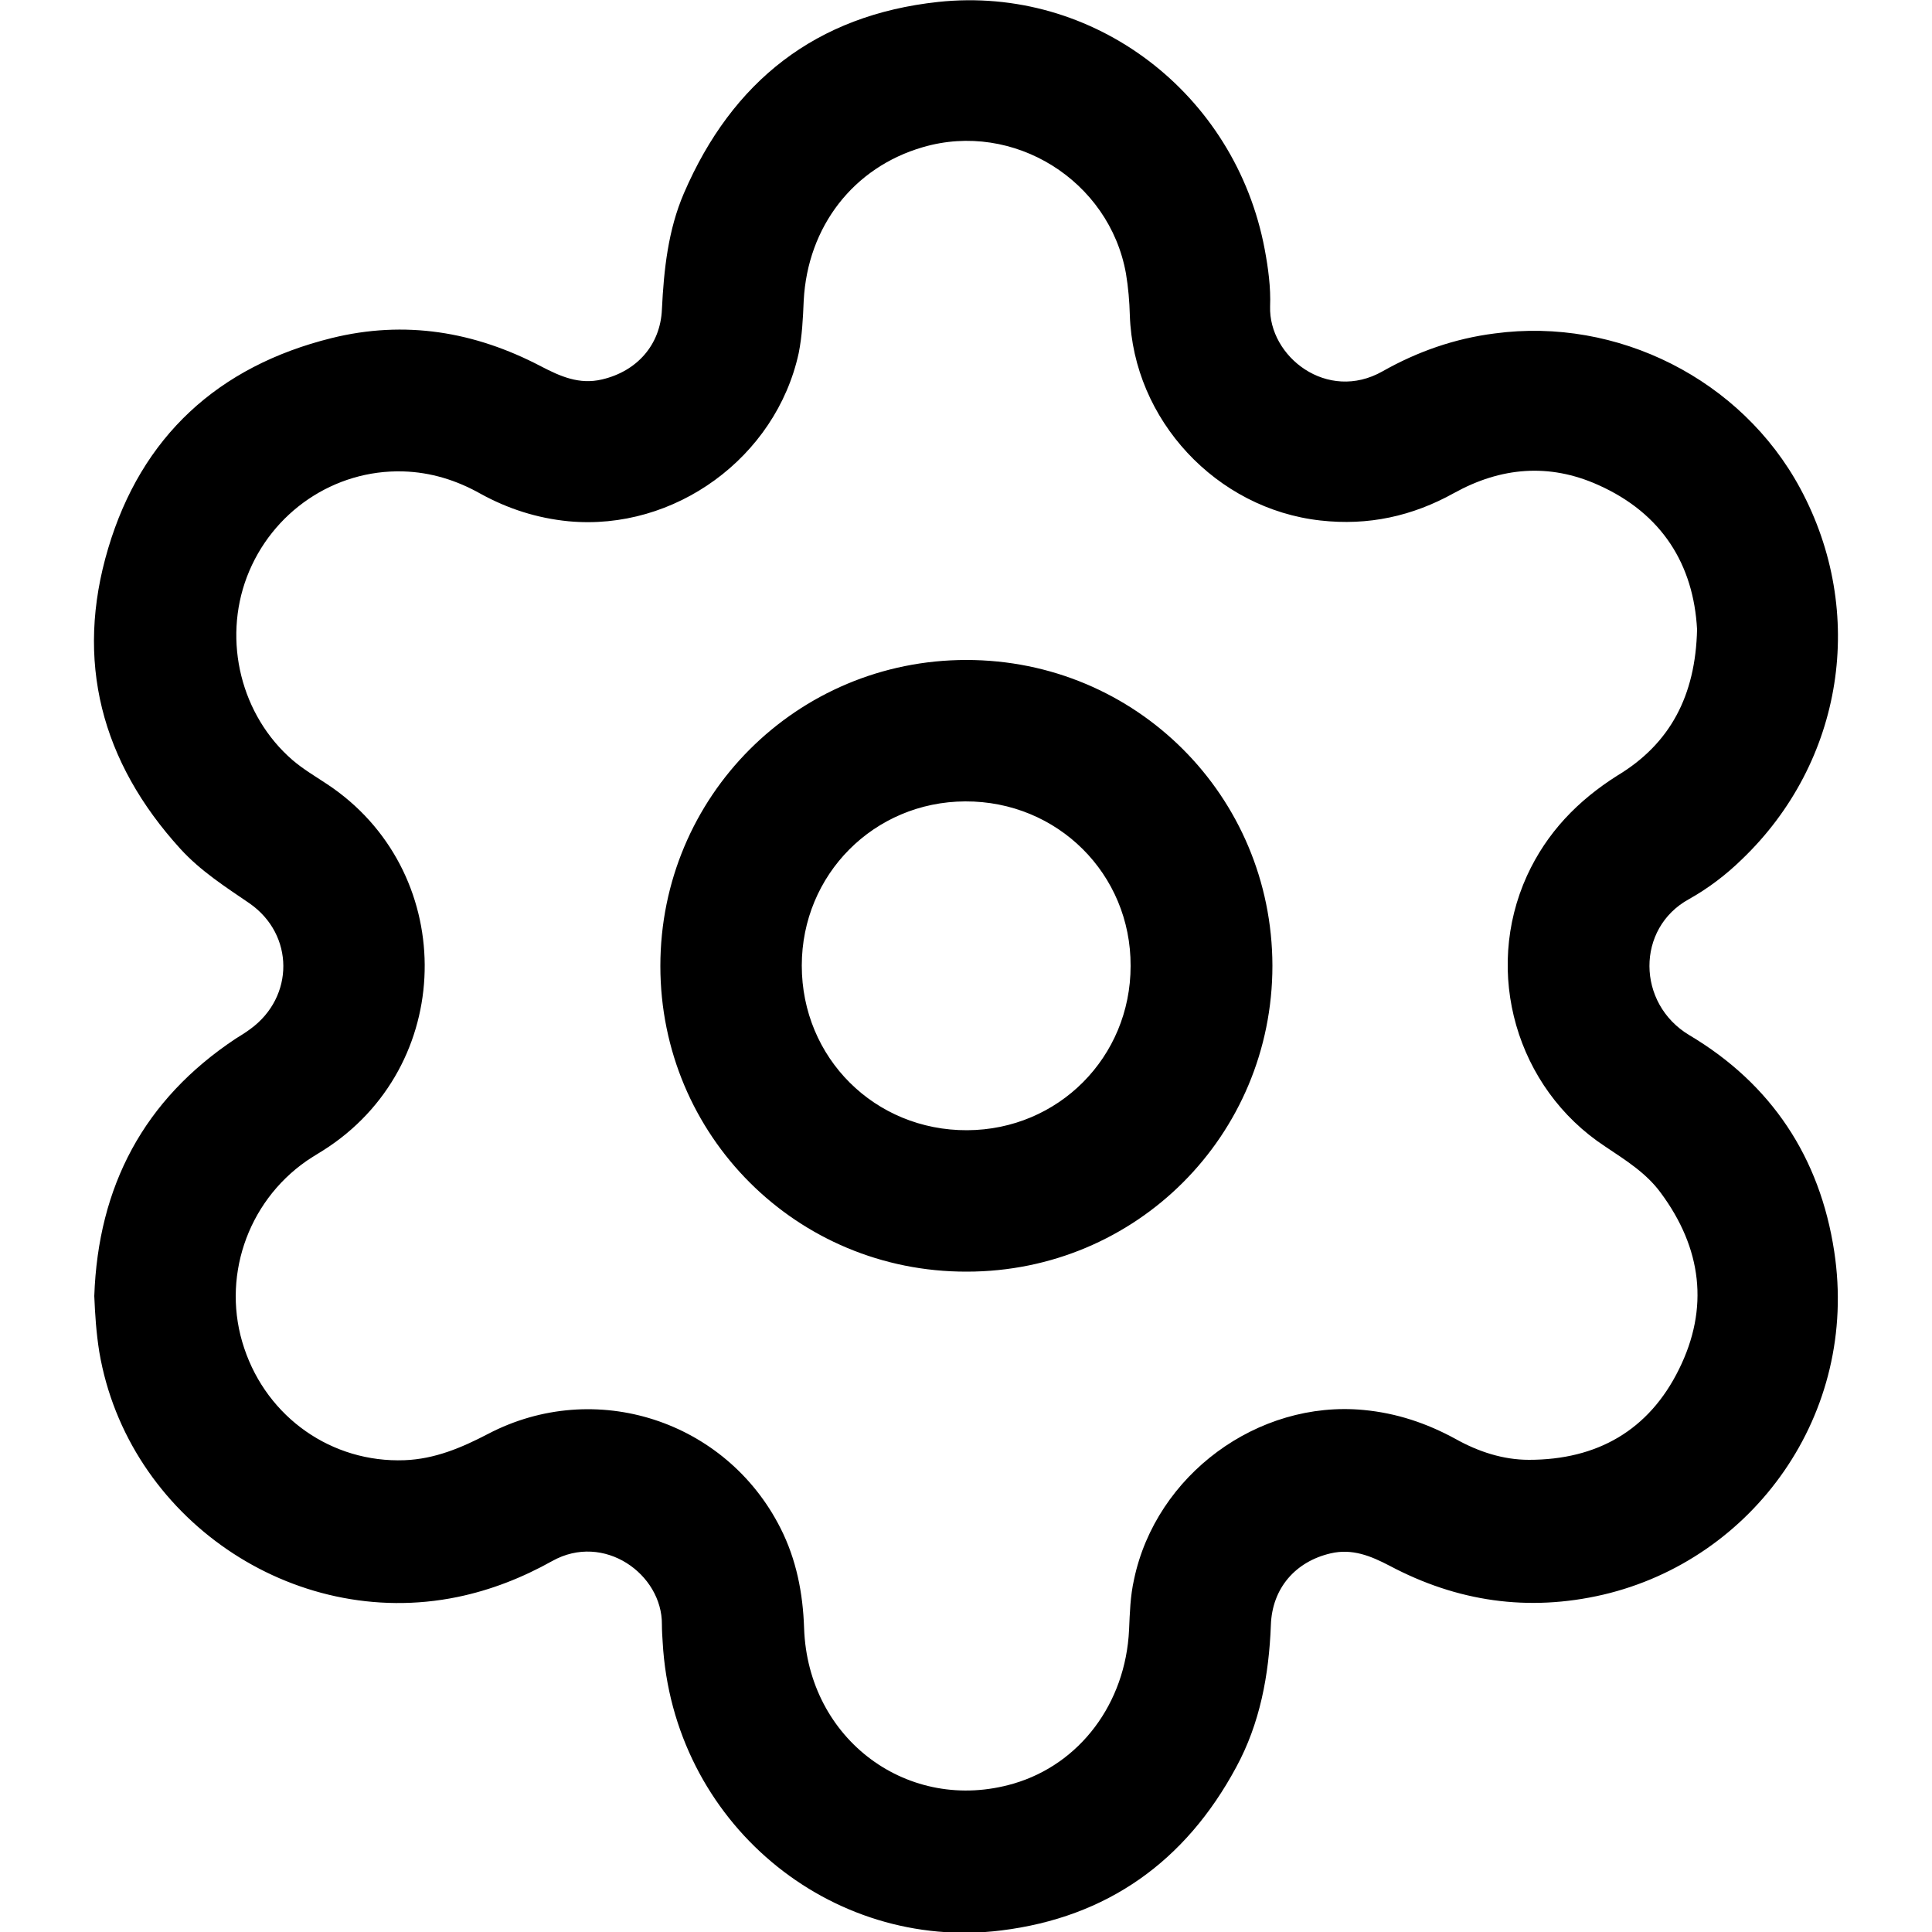 <svg xmlns="http://www.w3.org/2000/svg" viewBox="0 0 500 500" style="enable-background:new 0 0 500 500" xml:space="preserve"><path d="M24.4 335.4c1-28.4 12.8-50.8 36.6-66.6 1.3-.8 2.6-1.6 3.8-2.5 11.4-8.3 11.4-24.4-.2-32.5-6.3-4.3-12.7-8.4-17.9-14.1C26.2 197.2 19.3 171 28 141.9c8.6-28.9 28.4-47.1 57.8-54.4 19-4.7 37-1.7 54.2 7.3 5 2.6 9.9 4.8 15.8 3.4 9-2.1 15.1-8.9 15.5-18.1.5-10.3 1.6-20.6 5.7-30.1C189.5 21 211.2 3.9 242.8.5c40.2-4.3 76.9 23.6 84.5 64 .9 4.8 1.6 9.9 1.4 14.8-.4 13 14.8 24.9 29.1 16.8 9-5.1 18.7-8.5 29-9.8 31.8-4.3 63.9 11.9 79.1 40.1 17.3 32.1 11.2 70.8-15.1 96-4.1 4-8.7 7.5-13.7 10.3-13.7 7.5-13.6 27 .1 35.2 21.2 12.6 33.8 31.6 37.5 56 6.4 42.1-21 79.7-59.8 88.8-19.4 4.5-37.8 1.8-55.3-7.5-4.8-2.5-9.6-4.5-15.2-3.2-9.1 2.1-15.2 9-15.5 18.6-.5 12.9-2.8 25.4-9 36.8-13.1 24.3-33.3 38.8-60.8 42.2-44.3 5.5-85-28-87.6-74.6-.1-1.5-.2-3-.2-4.6.1-13-15-23.9-28.4-16.4-7.7 4.3-15.8 7.5-24.5 9.3-42.7 8.8-85.4-20.5-92.7-63.4-.8-5-1.1-9.7-1.3-14.5zm414.8-172.5c-.9-16.7-9-30-25.6-37.4-12.7-5.7-25.2-4.6-37.3 2.1-10.8 6-22.2 8.5-34.6 7.1-26.9-3-48.4-26-49.3-53.1-.1-3.6-.4-7.2-1-10.8-4.3-24.1-29.1-39.6-52.6-32.7-17.9 5.2-29.8 20.5-30.8 39.7-.2 4.6-.4 9.1-1.3 13.6-5.9 27-32.1 46.1-59.6 43.5-8.1-.8-15.6-3.2-22.7-7.1-6.2-3.5-12.9-5.6-20.1-5.8-17.8-.5-34 10.5-40.4 27.3-6.3 16.6-1.5 35.9 11.8 47.4 2.8 2.4 5.9 4.2 8.9 6.2 33.5 22.1 33.8 71.3.6 93.8-1.9 1.3-3.9 2.4-5.8 3.7-15.6 10.8-22.2 30.7-16.2 48.5 6 18 22.7 29.7 41.5 29 7.8-.3 14.7-3.2 21.6-6.8 27.7-14.5 61.6-3.5 75.7 24.4 4.1 8.1 5.8 16.8 6.1 25.9 1 28.9 27.1 48.1 54.2 40.2 17.1-5 29-20.7 29.9-39.8.2-4.4.3-8.7 1.3-13.1 5.7-27 32-46.4 59.4-43.8 8.5.8 16.3 3.4 23.8 7.5 5.9 3.3 12.3 5.4 19 5.4 17.6 0 31-7.6 38.8-23.4 7.9-15.9 5.9-31.4-4.7-45.7-3.8-5.2-9.2-8.5-14.4-12-23-15.1-31.6-45.1-20.2-70.1 5.1-11.1 13.1-19.4 23.4-25.9 13.6-8.2 20.2-20.6 20.6-37.8zM170.9 250c0-43.9 35.3-79.2 79.2-79.2s79.1 35.2 79.2 79.1c0 43.9-35.2 79.2-79.1 79.2-44 .1-79.3-35.2-79.3-79.1zm78.9-42.6c-23.6.1-42.3 18.9-42.3 42.5 0 23.9 18.9 42.7 42.8 42.6 23.6-.1 42.3-18.9 42.3-42.5.1-23.8-18.9-42.7-42.8-42.6z"/></svg>